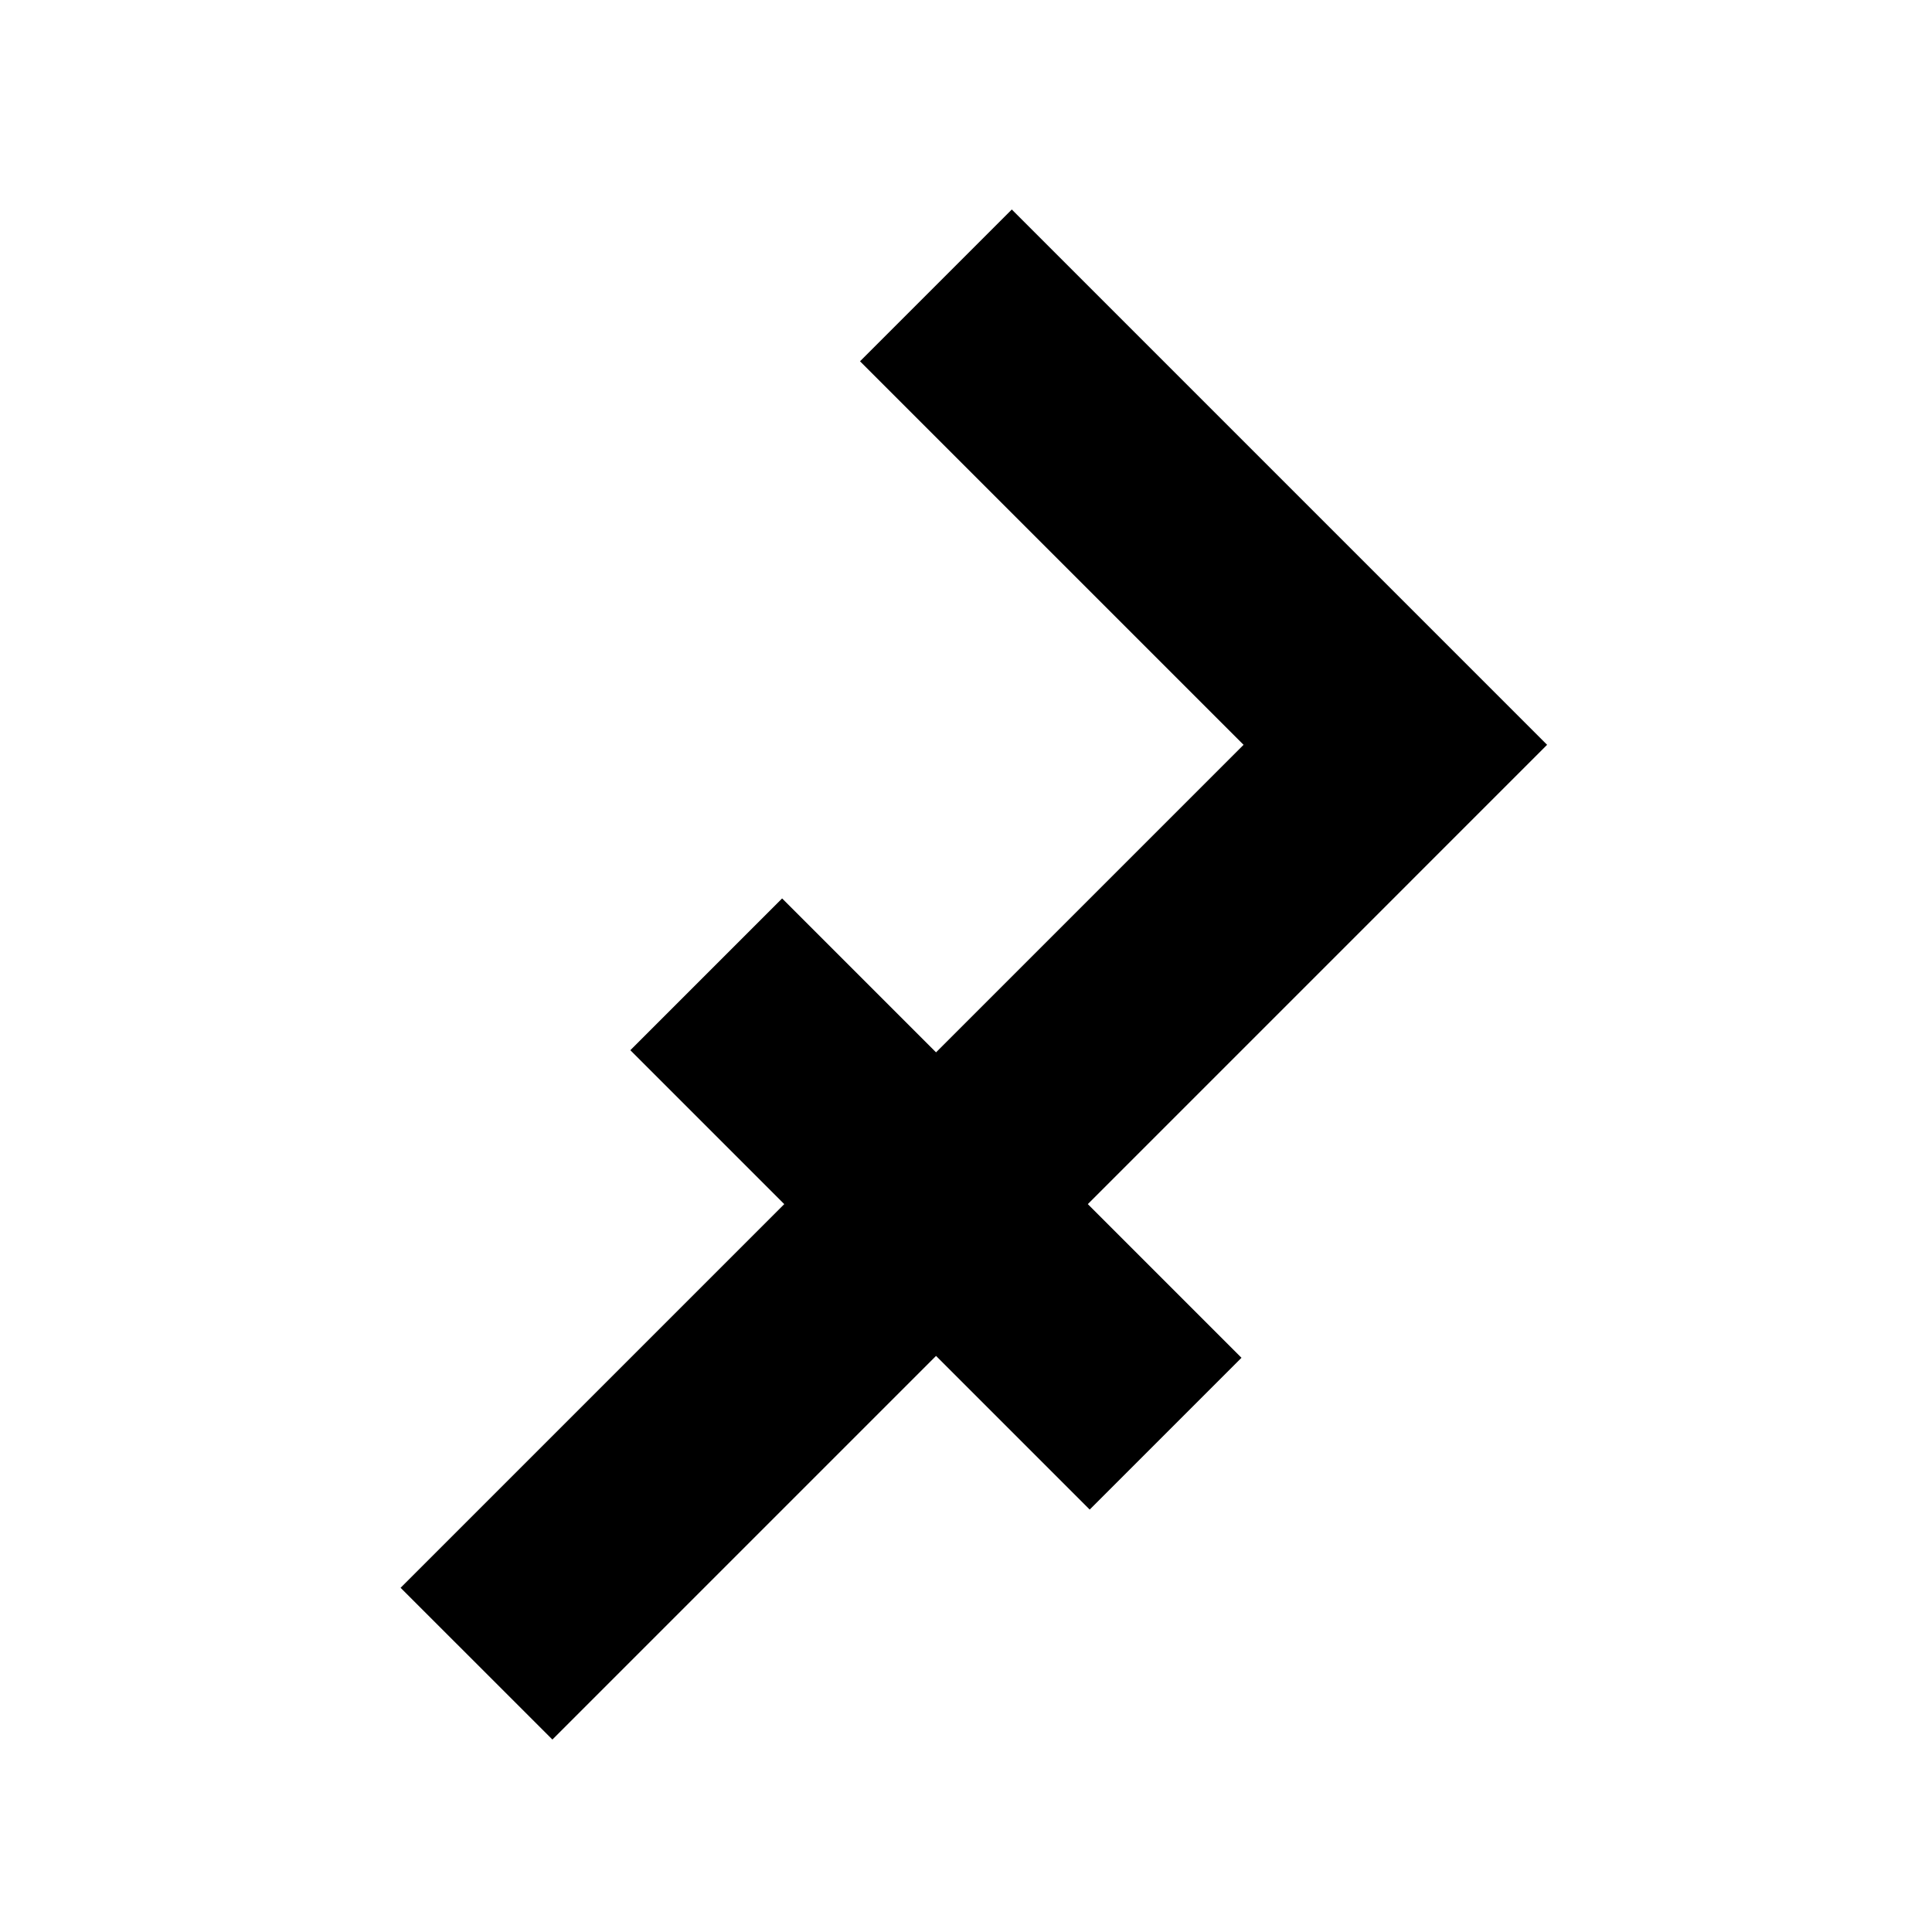 <?xml version="1.0" encoding="utf-8"?>
<!-- Generator: Adobe Illustrator 16.0.0, SVG Export Plug-In . SVG Version: 6.00 Build 0)  -->
<!DOCTYPE svg PUBLIC "-//W3C//DTD SVG 1.1//EN" "http://www.w3.org/Graphics/SVG/1.1/DTD/svg11.dtd">
<svg version="1.1" id="Layer_1" xmlns="http://www.w3.org/2000/svg" xmlns:xlink="http://www.w3.org/1999/xlink" x="0px" y="0px"
	 width="72px" height="72px" viewBox="0 0 72 72" enable-background="new 0 0 72 72" xml:space="preserve">
<polygon points="20.586,64.828 14.929,59.172 46.344,27.757 32.05,13.464 37.707,7.807 57.656,27.757 "/>
<path fill="none" stroke="#000000" stroke-width="8" stroke-miterlimit="10" d="M26.318,36.318"/>
<rect x="22.772" y="40.878" transform="matrix(0.707 0.707 -0.707 0.707 41.948 -11.519)" width="24.214" height="8.001"/>
</svg>
